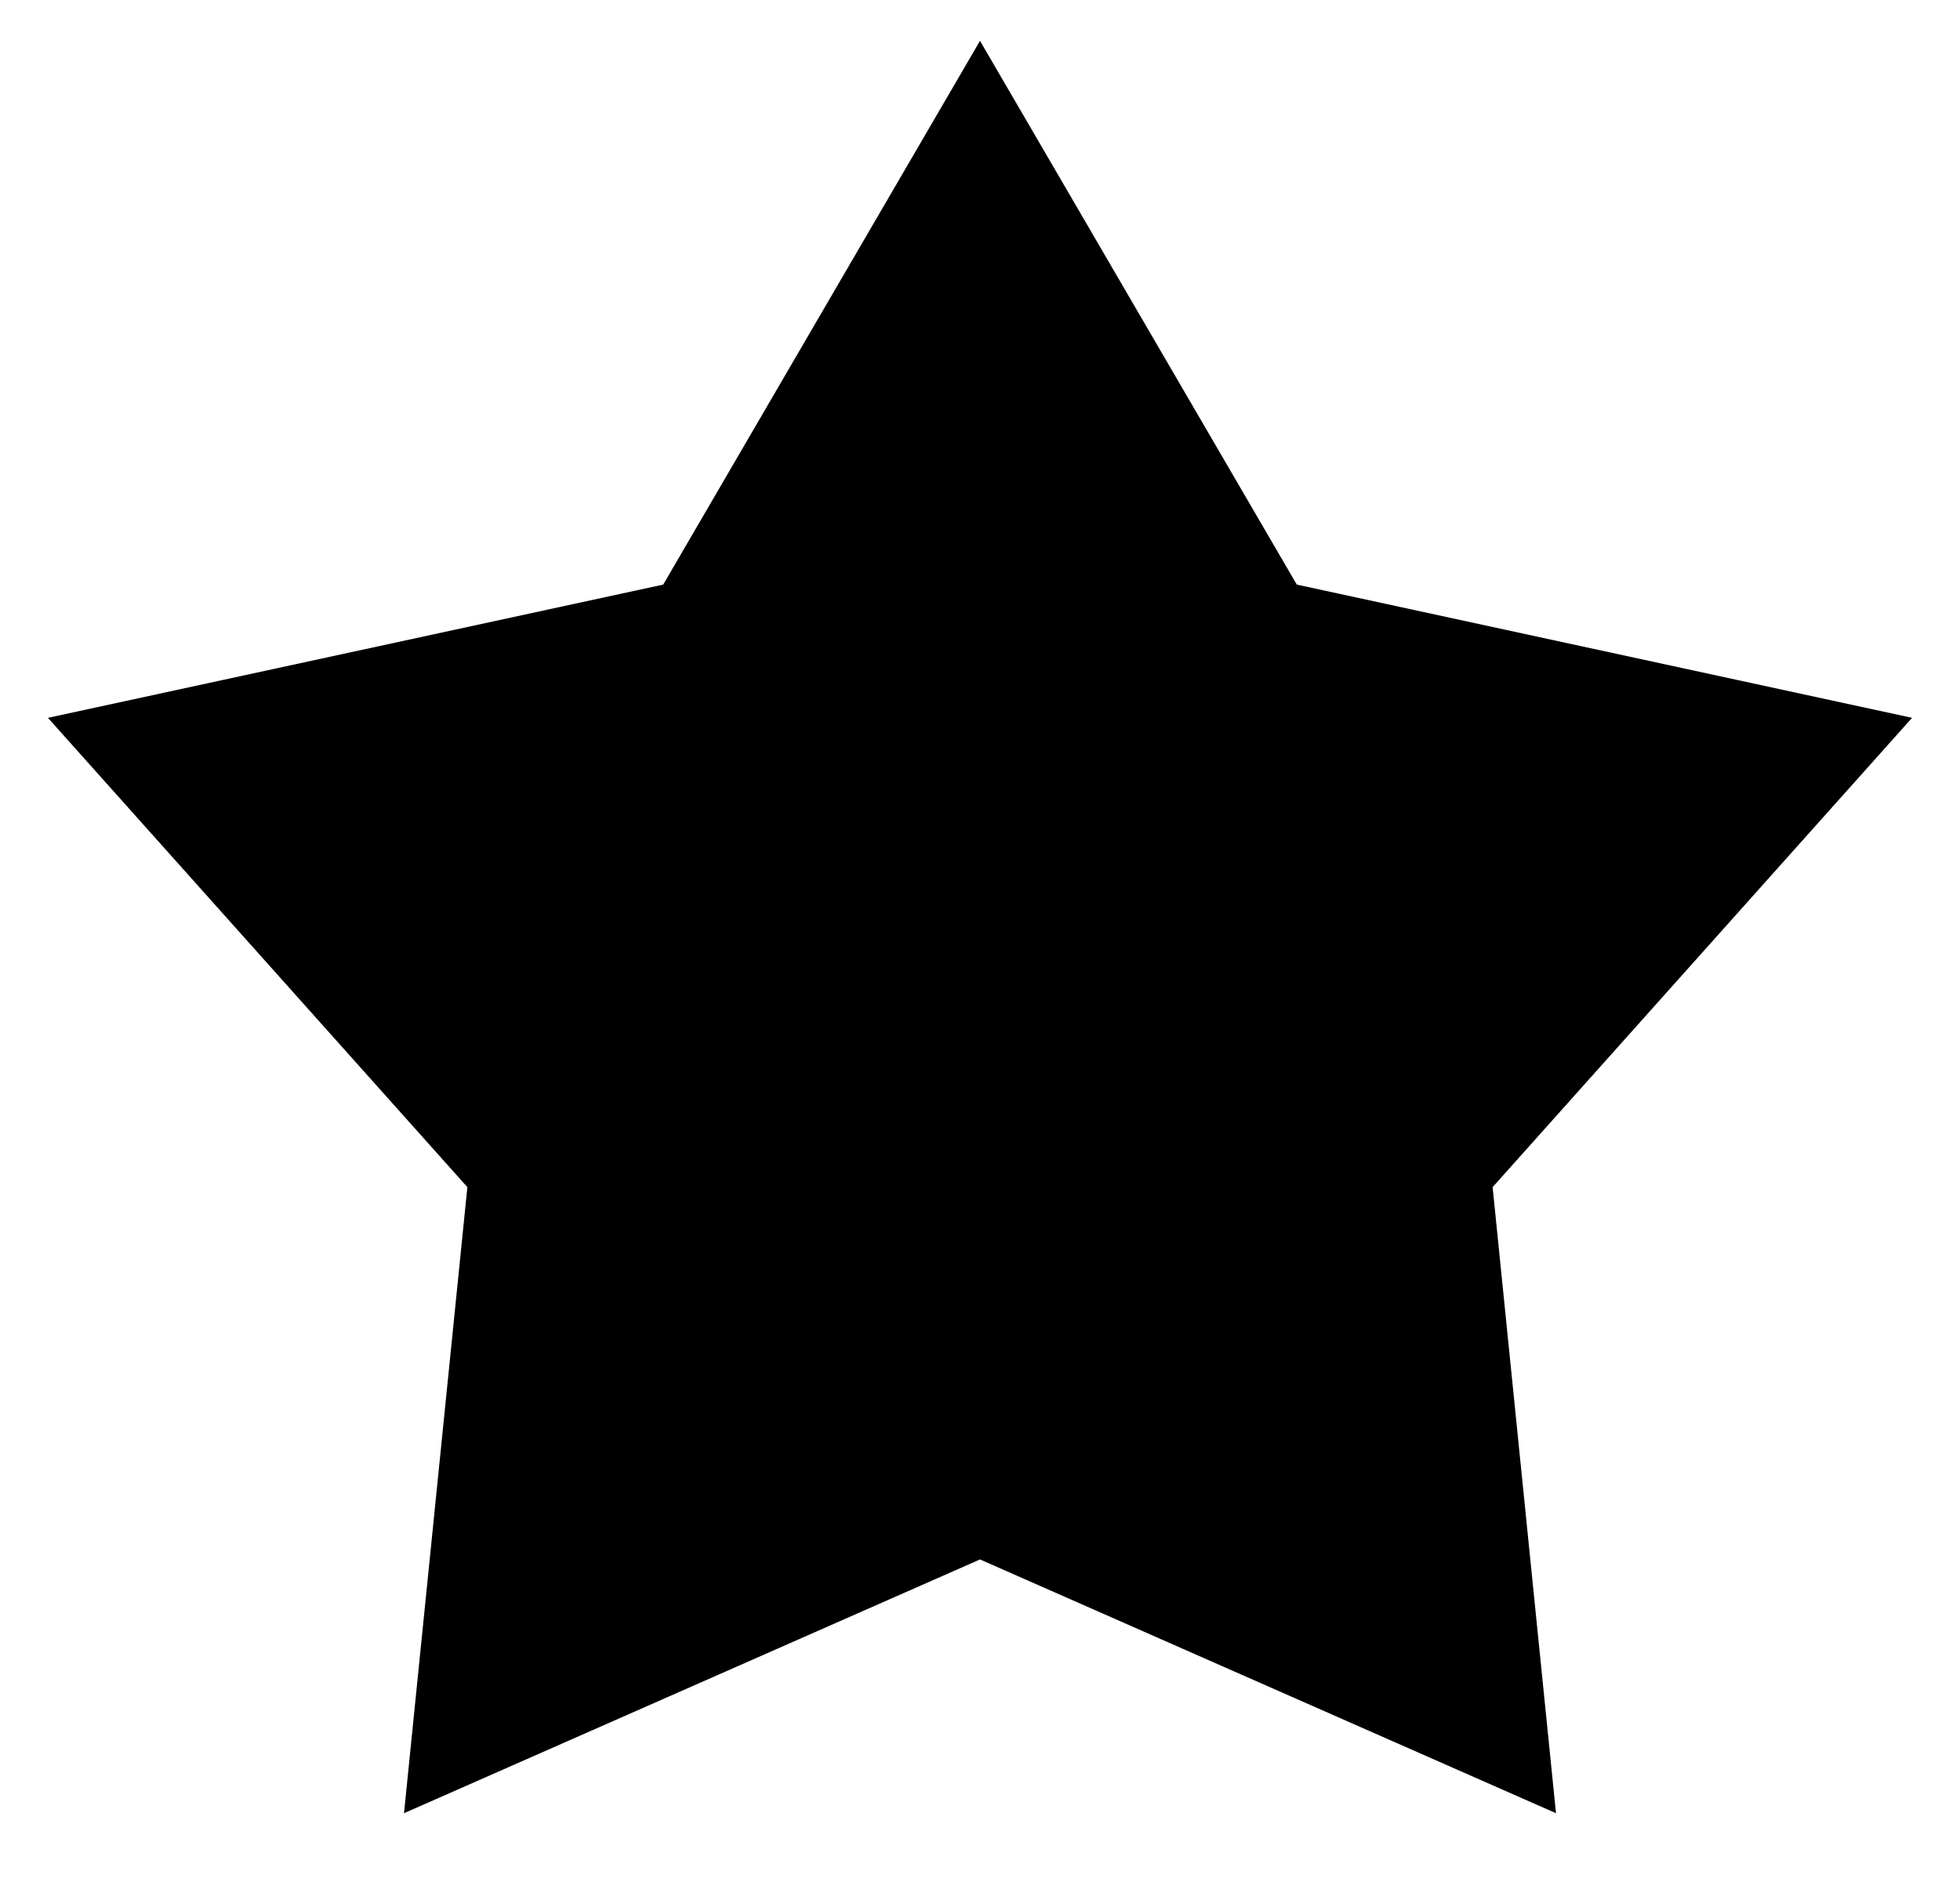 <svg width="24" height="23" viewBox="0 0 24 23" xmlns="http://www.w3.org/2000/svg">
<path d="M12 0.5L15.879 7.16L23.413 8.792L18.277 14.54L19.053 22.208L12 19.1L4.947 22.208L5.723 14.54L0.587 8.792L8.121 7.16L12 0.5Z"/>
</svg>
